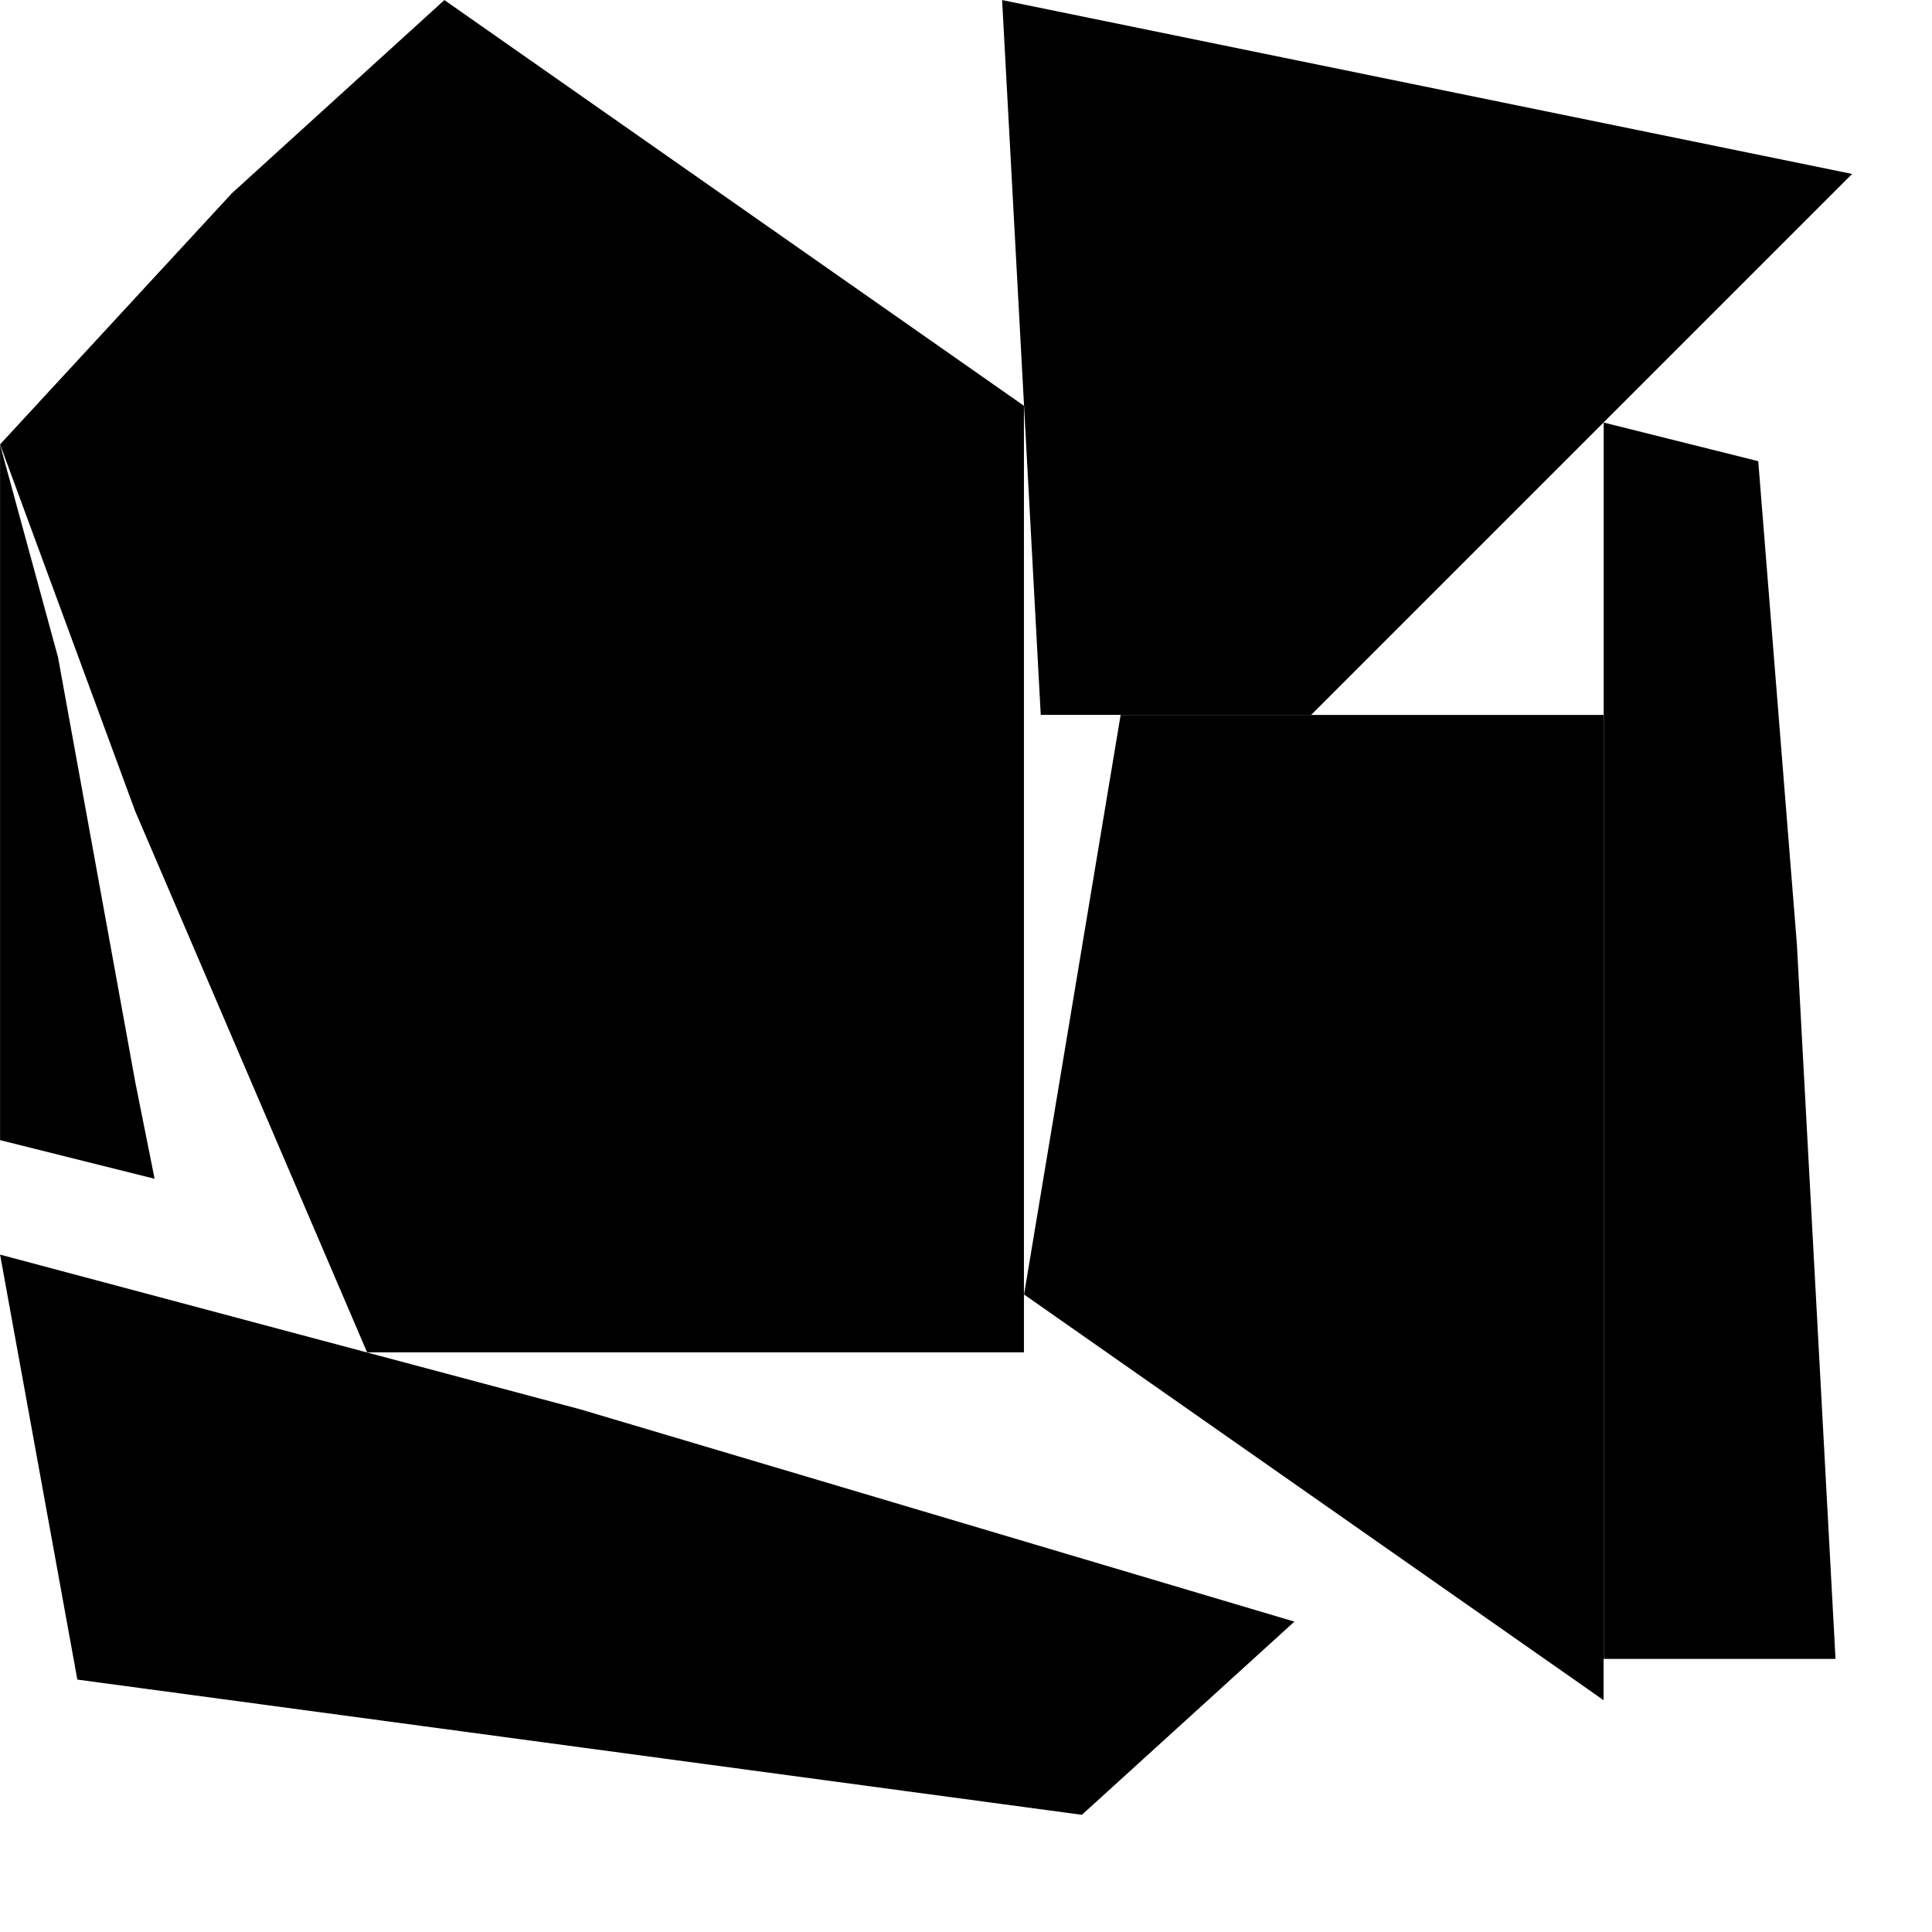 <?xml version="1.0" ?>
<svg width="1000.1" height="1000.1" viewBox="0 0 1000.1 1000.1">
	<path d="M 6230,1000 L 6530,1210 L 6530,1700 L 6190,1700 L 6070,1420 L 6000,1230 L 6120,1100 Z" color="black" fill="black" stroke="none" transform="translate(-5999.966,-999.962) rotate(0.000,6229.998,999.962)"/>
	<path d="M 5000,1000 L 5300,1080 L 5670,1190 L 5560,1290 L 5040,1220 Z" color="black" fill="black" stroke="none" transform="translate(-4999.962,-350.562) rotate(0.000,4999.962,999.959)"/>
	<path d="M 9000,1000 L 9440,1090 L 9160,1370 L 9020,1370 Z" color="black" fill="black" stroke="none" transform="translate(-8481.256,-999.963) rotate(0.000,8999.968,999.963)"/>
	<path d="M 3050,1000 L 3300,1000 L 3300,1510 L 3000,1300 Z" color="black" fill="black" stroke="none" transform="translate(-2469.904,-629.903) rotate(0.000,3049.975,999.970)"/>
	<path d="M 8000,1000 L 8080,1020 L 8100,1270 L 8120,1640 L 8000,1640 Z" color="black" fill="black" stroke="none" transform="translate(-7169.844,-781.267) rotate(0.000,7999.970,999.962)"/>
	<path d="M 4000,1000 L 4030,1110 L 4070,1330 L 4080,1380 L 4000,1360 Z" color="black" fill="black" stroke="none" transform="translate(-3999.970,-769.806) rotate(0.000,3999.970,999.853)"/>
</svg>
